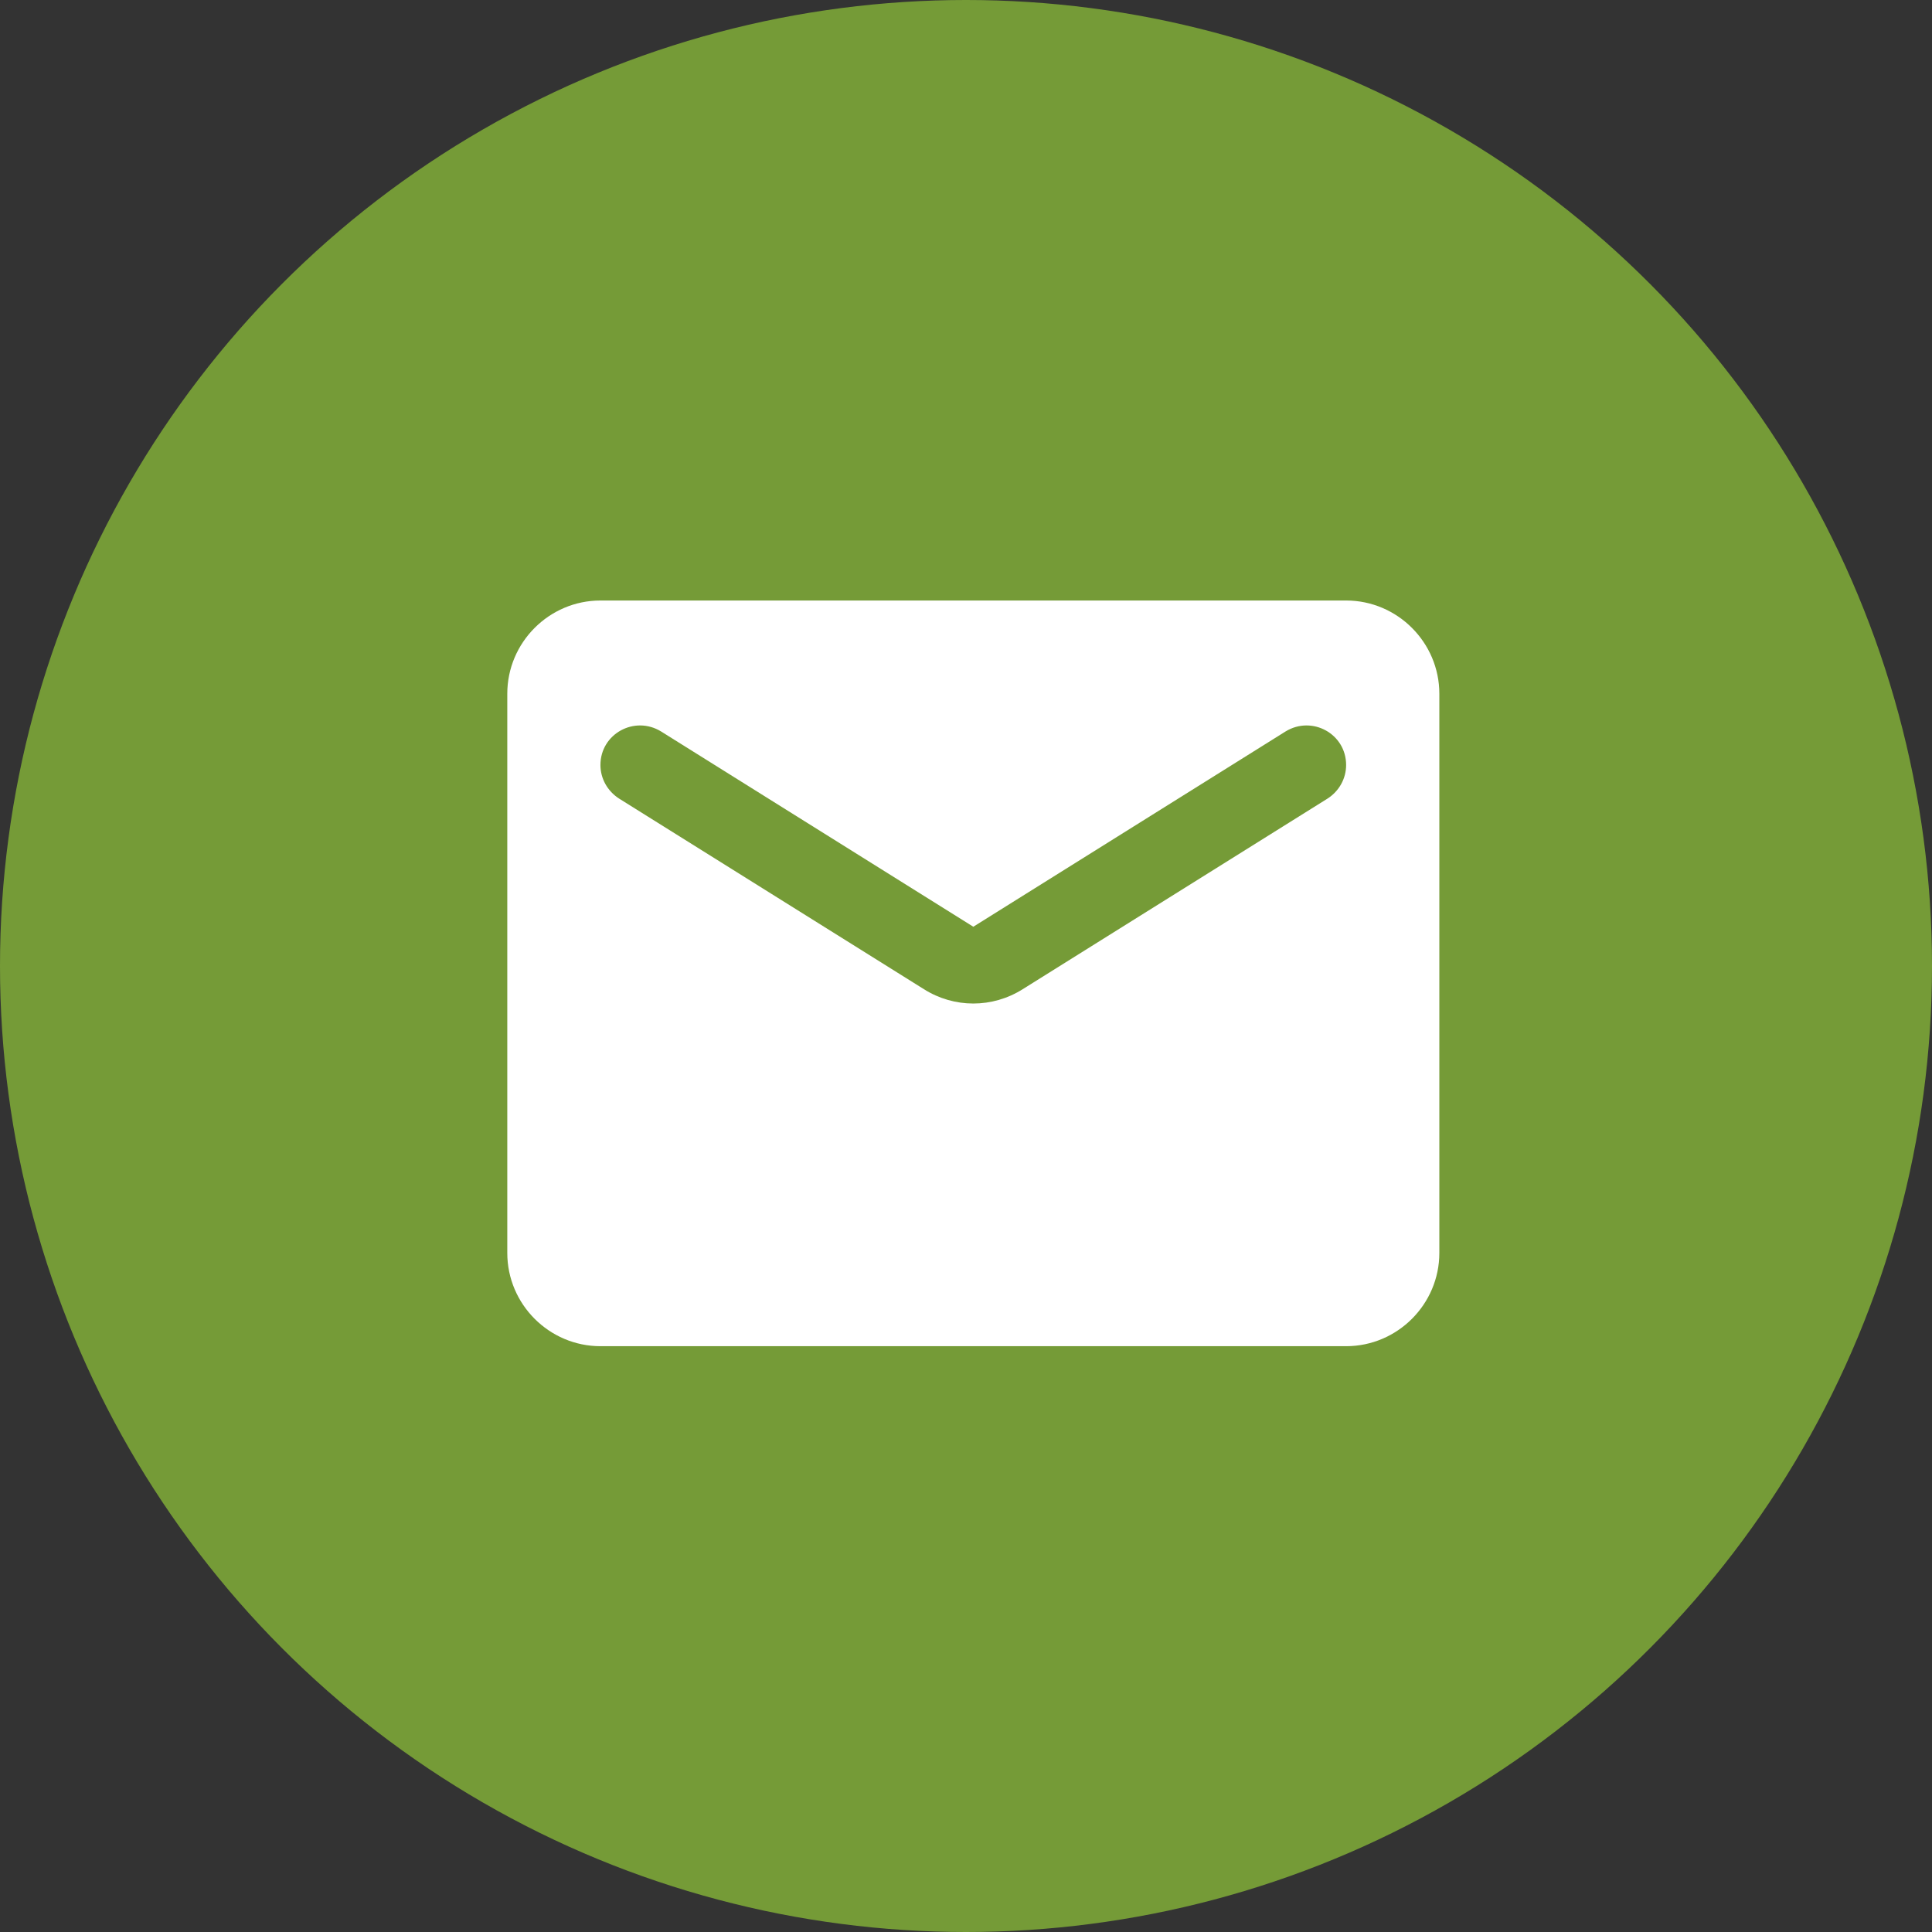 <svg width="28" height="28" viewBox="0 0 28 28" fill="none" xmlns="http://www.w3.org/2000/svg">
<rect x="0" y="0" width="28" height="28" fill="#333333" stroke="none"/>
<circle cx="14" cy="14" r="14" fill="#759B37"/>
<g clip-path="url(#clip0_875_390)">
<path d="M19.509 8.703H8.702C7.959 8.703 7.352 9.311 7.352 10.054V18.159C7.352 18.902 7.959 19.51 8.702 19.51H19.509C20.252 19.51 20.86 18.902 20.86 18.159V10.054C20.86 9.311 20.252 8.703 19.509 8.703ZM19.239 11.574L14.822 14.336C14.383 14.613 13.829 14.613 13.39 14.336L8.973 11.574C8.804 11.466 8.702 11.283 8.702 11.087C8.702 10.635 9.196 10.365 9.581 10.601L14.106 13.431L18.631 10.601C19.016 10.365 19.509 10.635 19.509 11.087C19.509 11.283 19.408 11.466 19.239 11.574Z" fill="white"/>
</g>
<defs>
<clipPath id="clip0_875_390">
<rect width="16.21" height="16.21" fill="white" transform="translate(6 6)"/>
</clipPath>
</defs>
</svg>
